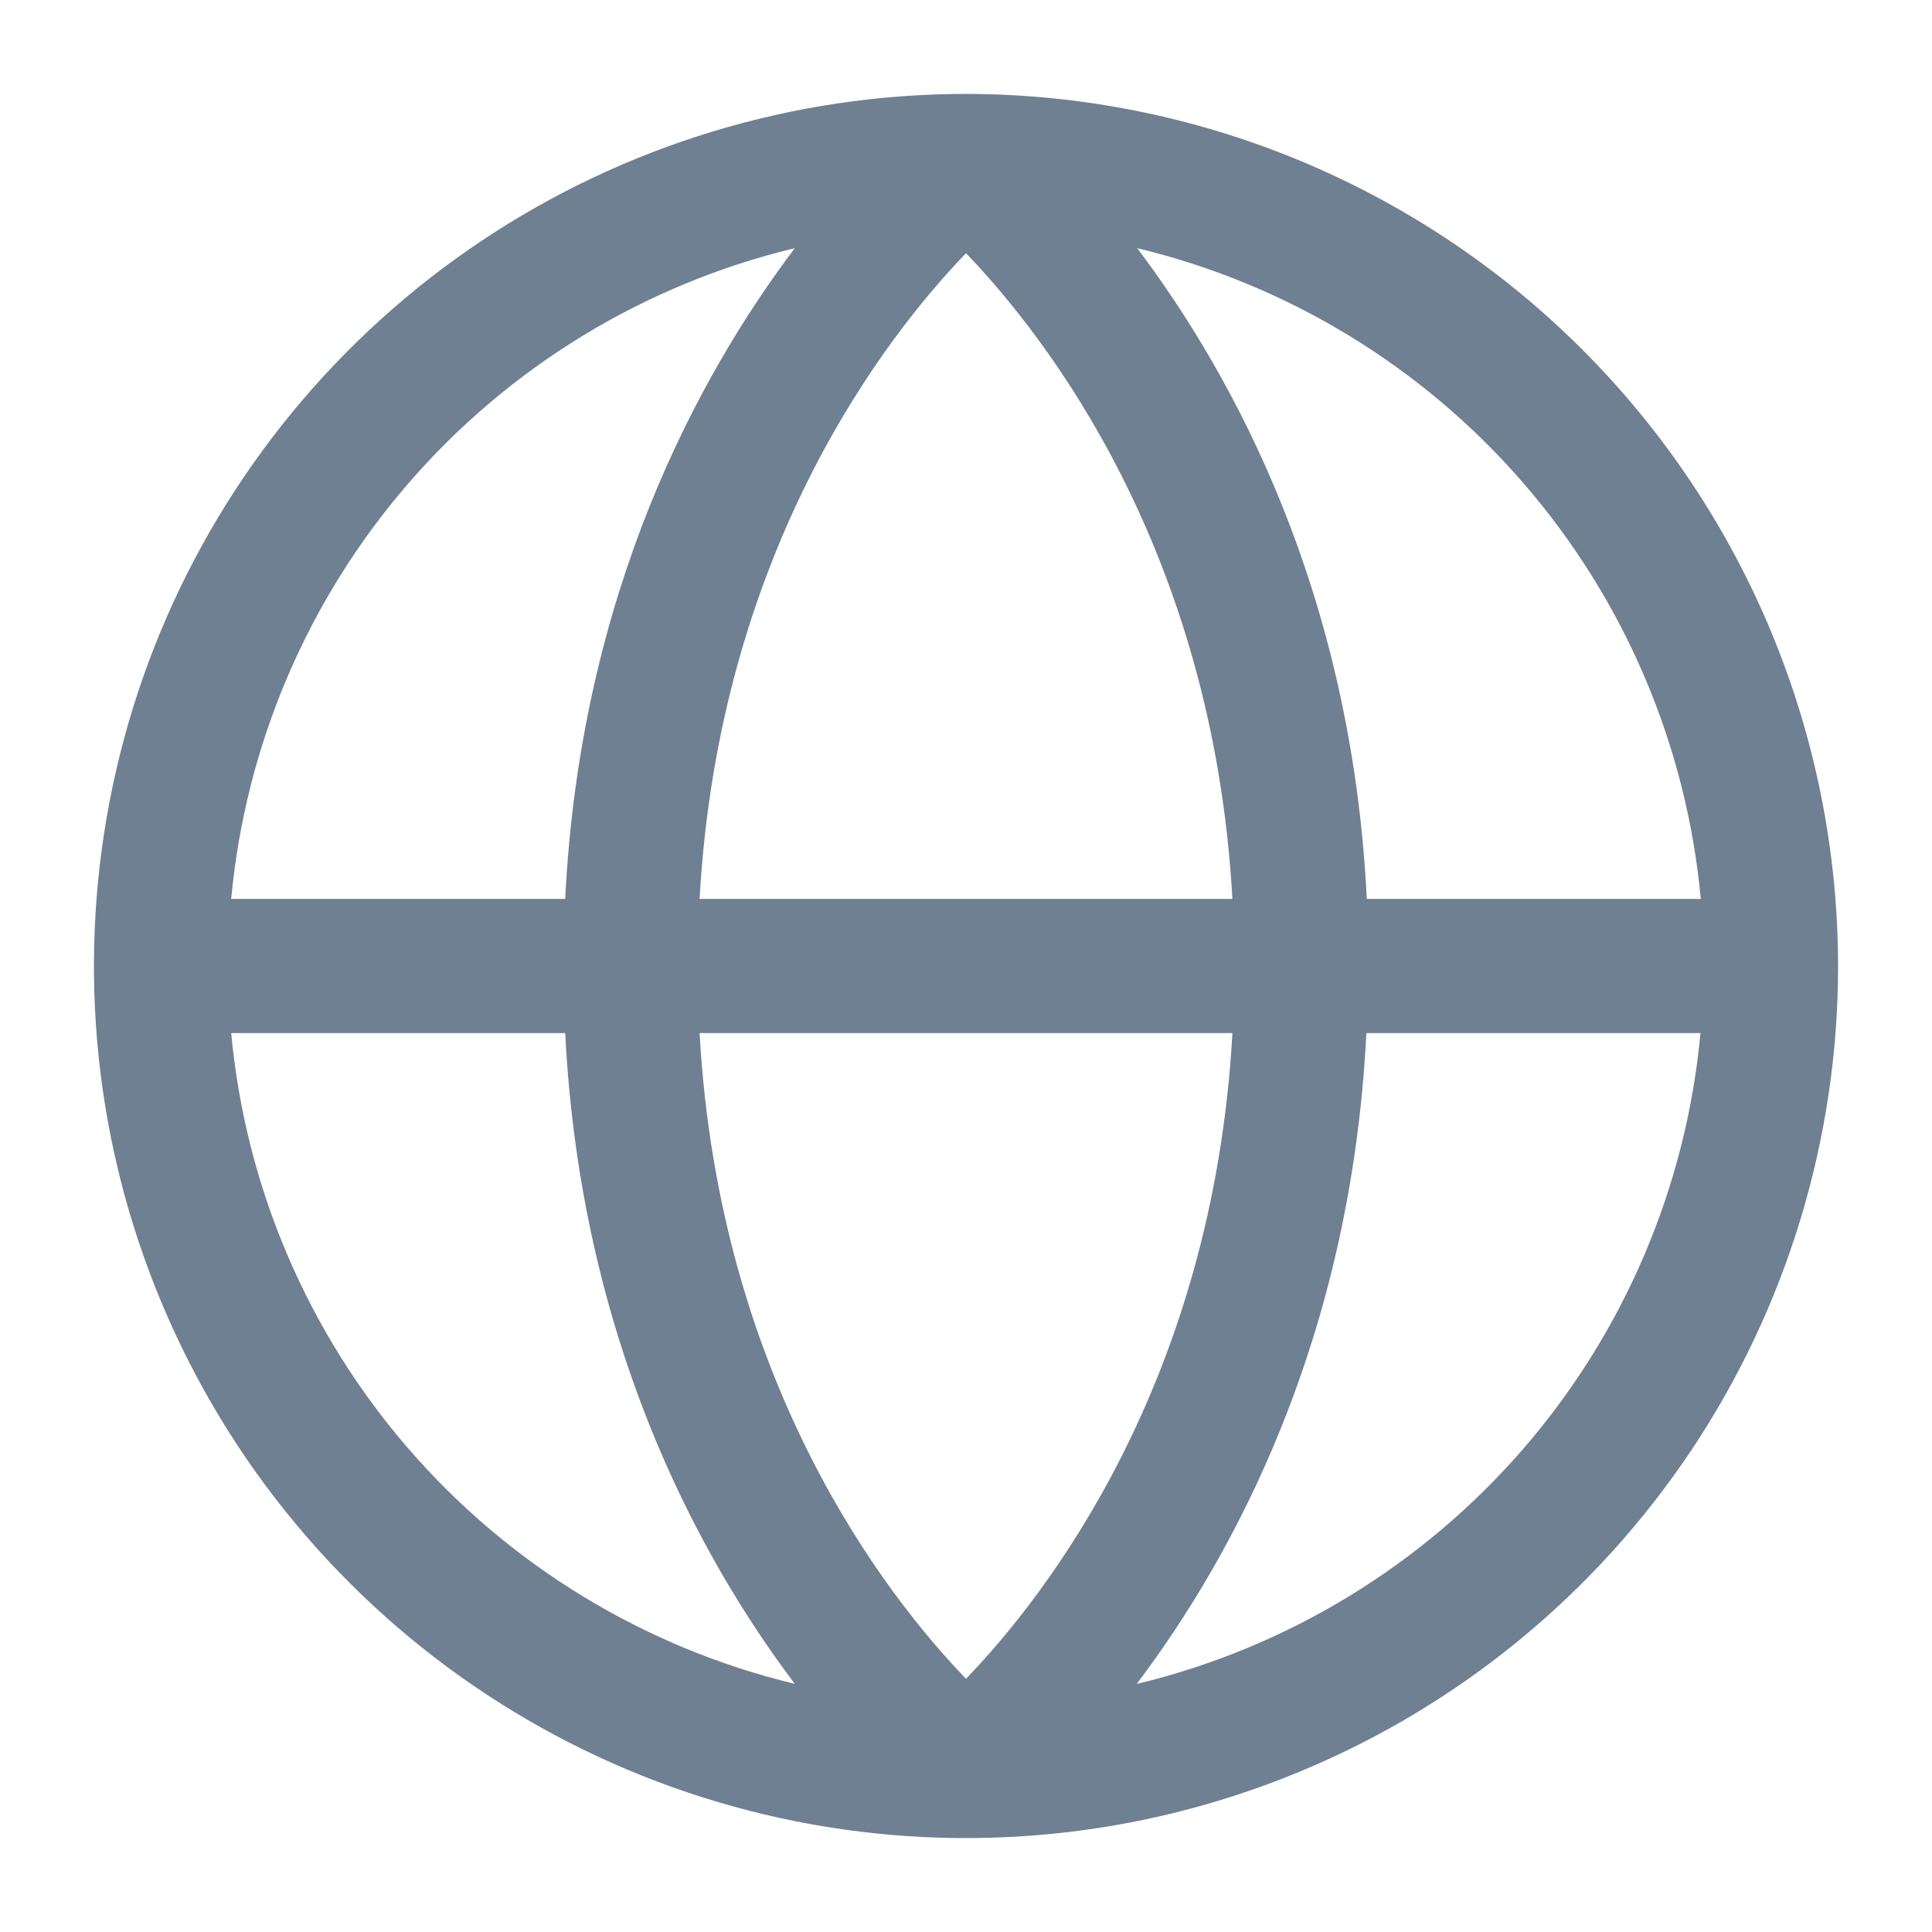 <svg width="18" height="18" viewBox="0 0 18 18" fill="none" xmlns="http://www.w3.org/2000/svg">
<path d="M9 0.875C7.393 0.875 5.822 1.352 4.486 2.244C3.15 3.137 2.108 4.406 1.493 5.891C0.879 7.375 0.718 9.009 1.031 10.585C1.345 12.161 2.118 13.609 3.255 14.745C4.391 15.882 5.839 16.655 7.415 16.969C8.991 17.282 10.625 17.122 12.109 16.506C13.594 15.892 14.863 14.85 15.756 13.514C16.648 12.178 17.125 10.607 17.125 9C17.122 6.846 16.266 4.781 14.742 3.257C13.219 1.734 11.154 0.877 9 0.875ZM15.845 8.375H12.734C12.594 5.523 11.495 3.505 10.595 2.312C11.993 2.648 13.252 3.414 14.193 4.501C15.135 5.588 15.713 6.943 15.846 8.375H15.845ZM6.518 9.625H11.482C11.302 12.876 9.745 14.868 9 15.641C8.254 14.867 6.698 12.875 6.518 9.625ZM6.518 8.375C6.698 5.124 8.255 3.132 9 2.359C9.746 3.135 11.302 5.127 11.482 8.375H6.518ZM7.405 2.312C6.505 3.505 5.406 5.523 5.266 8.375H2.154C2.287 6.943 2.865 5.588 3.807 4.501C4.748 3.414 6.007 2.648 7.405 2.312ZM2.154 9.625H5.266C5.409 12.477 6.505 14.495 7.405 15.688C6.007 15.352 4.748 14.586 3.807 13.499C2.865 12.412 2.287 11.057 2.154 9.625ZM10.591 15.688C11.492 14.495 12.588 12.477 12.73 9.625H15.843C15.71 11.057 15.133 12.411 14.192 13.498C13.25 14.586 11.993 15.351 10.595 15.688H10.591Z" fill="#6E8091"/>
</svg>

